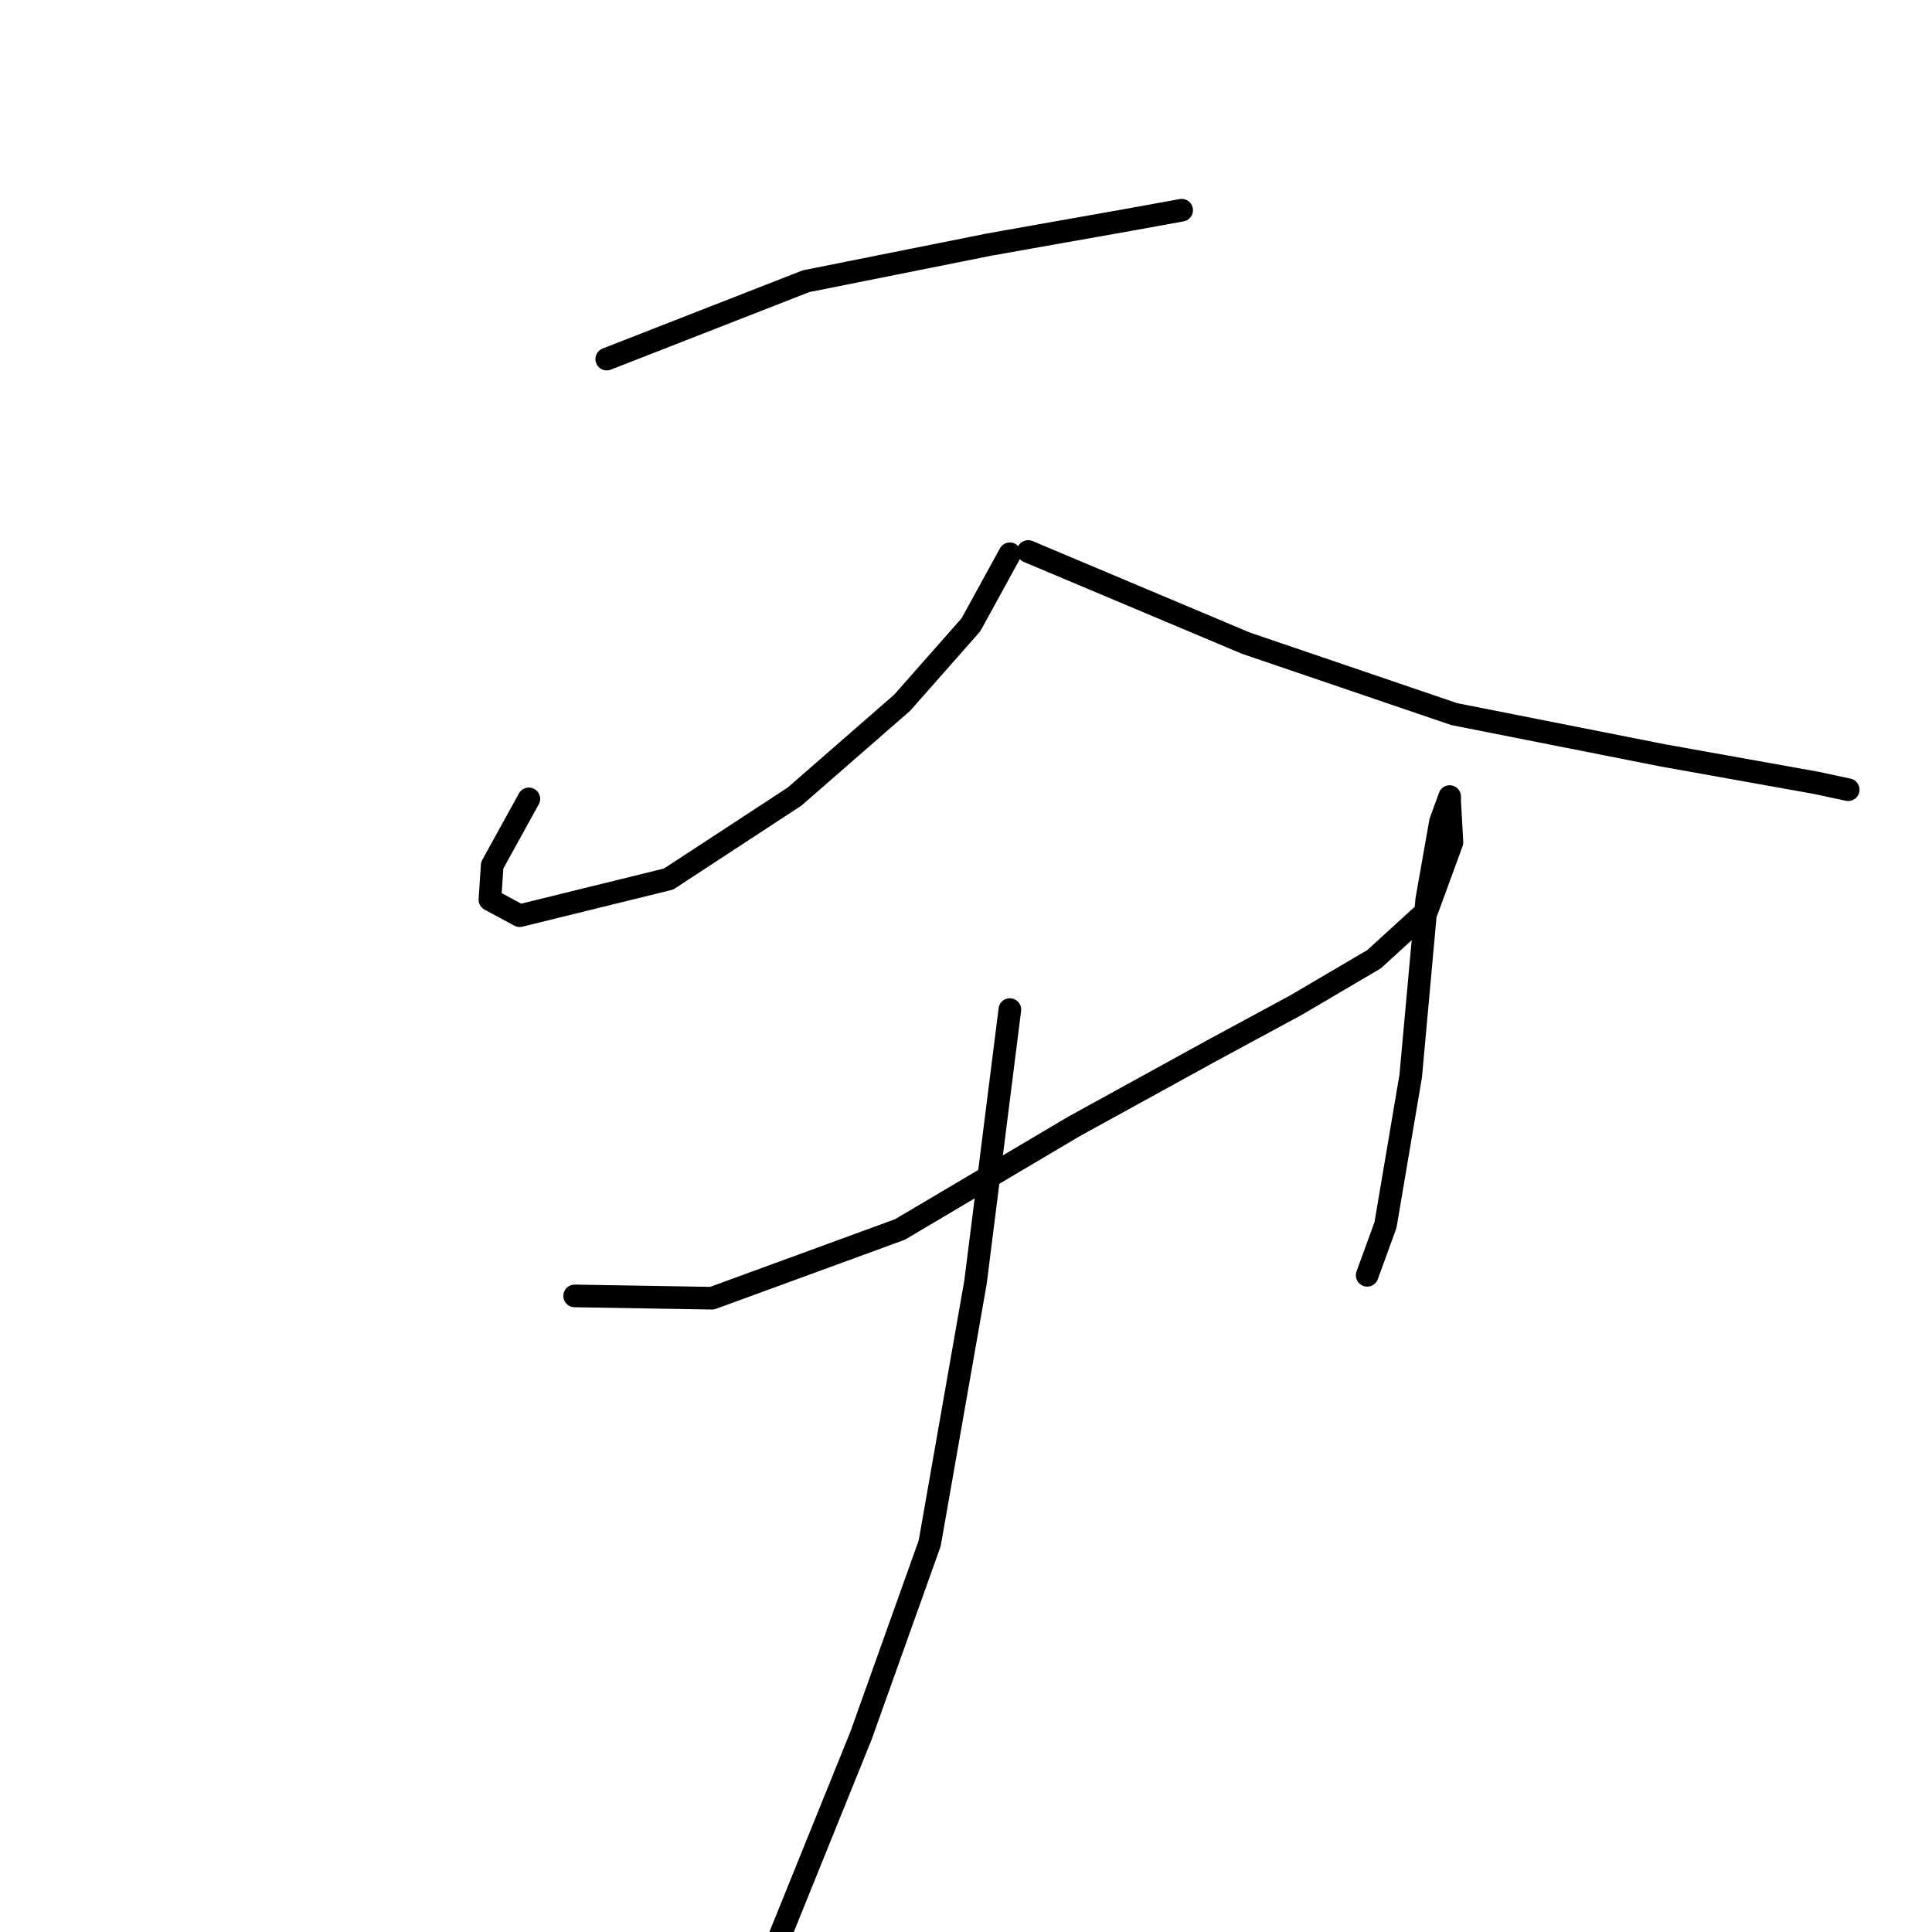 <?xml version="1.0" standalone="no"?>
    <svg width="256" height="256" xmlns="http://www.w3.org/2000/svg" version="1.1">
    <polyline stroke="black" stroke-width="3" stroke-linecap="round" fill="transparent" stroke-linejoin="round" points="80.395 47.582 106.8 37.262 131.081 32.406 149.898 29.068 156.575 27.854 156.575 27.854 " />
        <polyline stroke="black" stroke-width="3" stroke-linecap="round" fill="transparent" stroke-linejoin="round" points="70.076 105.855 65.22 114.657 64.916 119.209 68.862 121.334 88.59 116.478 105.283 105.551 119.548 93.108 128.653 82.788 133.812 73.38 133.812 73.38 " />
        <polyline stroke="black" stroke-width="3" stroke-linecap="round" fill="transparent" stroke-linejoin="round" points="136.24 73.076 165.074 85.216 192.693 94.625 220.312 100.088 240.647 103.73 244.896 104.641 244.896 104.641 " />
        <polyline stroke="black" stroke-width="3" stroke-linecap="round" fill="transparent" stroke-linejoin="round" points="76.146 171.716 94.357 172.019 119.244 162.914 142.311 149.256 160.521 139.241 171.751 133.17 182.07 127.1 189.051 120.727 192.389 111.621 192.086 106.158 192.086 105.551 190.872 108.89 189.051 119.209 186.926 142.579 183.587 162.307 181.159 168.984 181.159 168.984 " />
        <polyline stroke="black" stroke-width="3" stroke-linecap="round" fill="transparent" stroke-linejoin="round" points="133.812 133.777 129.26 169.895 123.19 204.494 114.084 229.989 103.158 257.001 98.302 265.499 98.302 265.499 " />
        </svg>